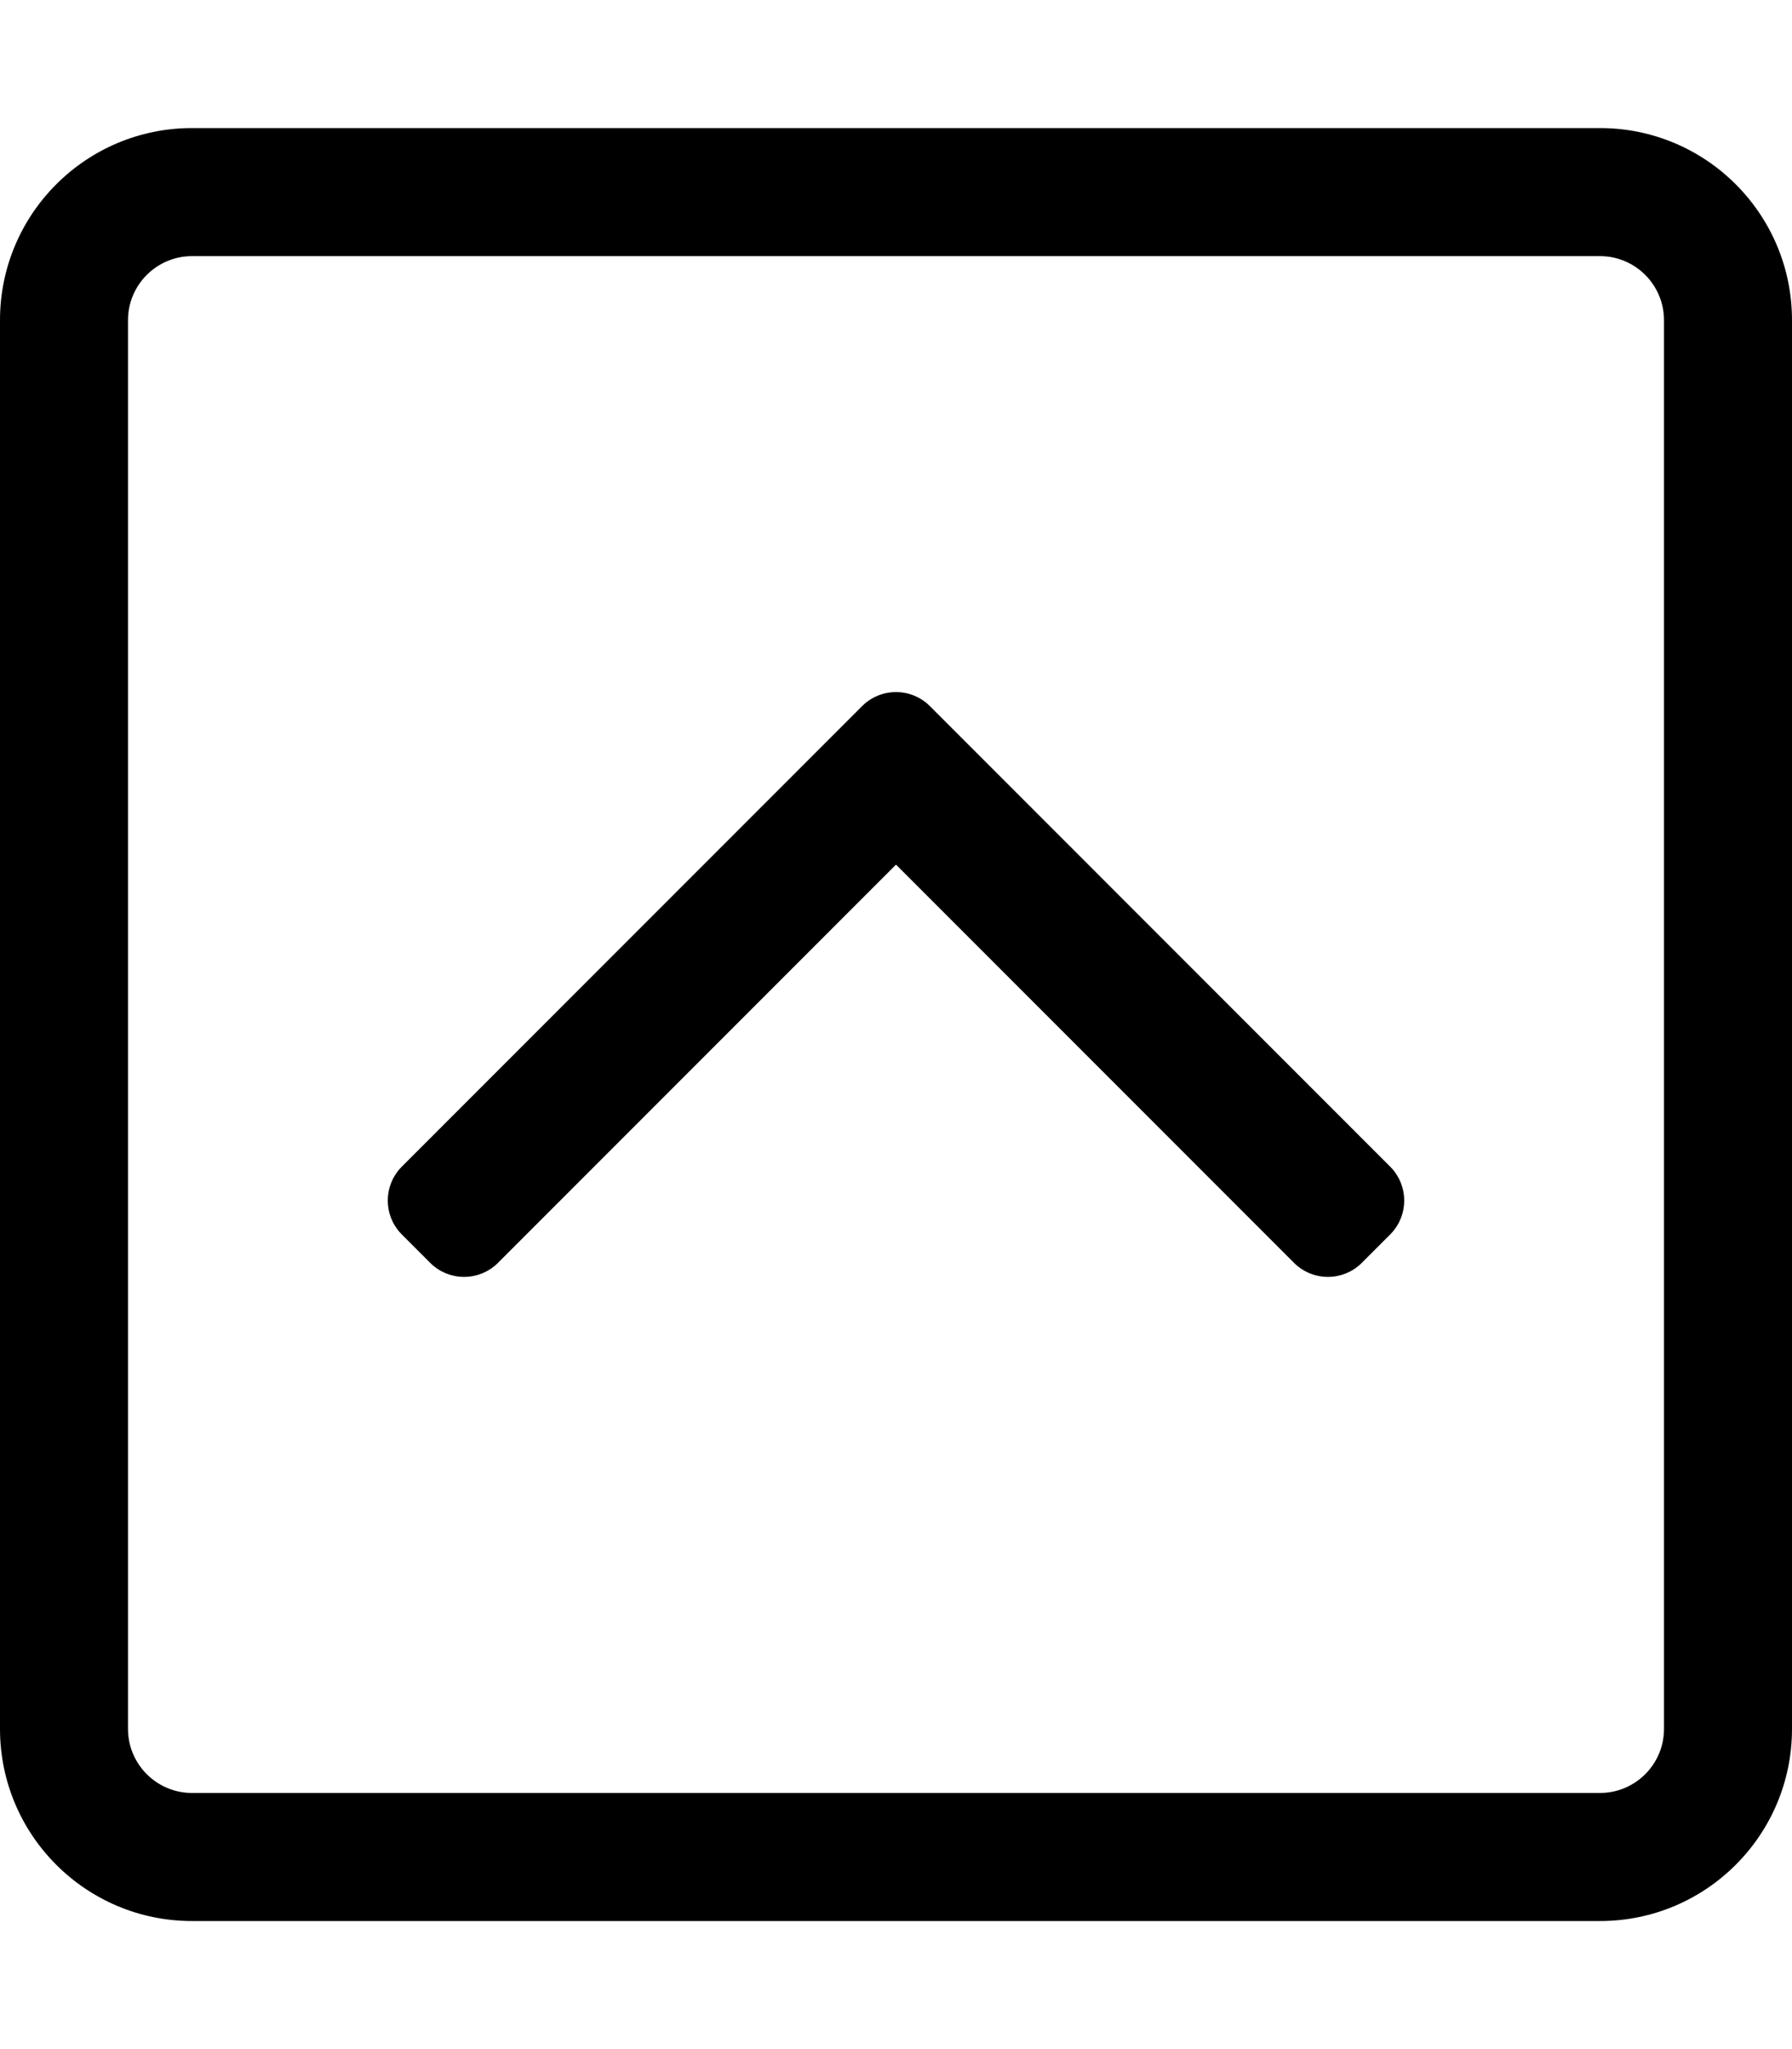<svg xmlns="http://www.w3.org/2000/svg" viewBox="0 0 448 512"><style>.st0{fill:none}</style><path d="M48 480h352c26.51 0 48-21.49 48-48V80c0-26.51-21.49-48-48-48H48C21.49 32 0 53.49 0 80v352c0 26.51 21.49 48 48 48zM32 80c0-8.822 7.178-16 16-16h352c8.822 0 16 7.178 16 16v352c0 8.822-7.178 16-16 16H48c-8.822 0-16-7.178-16-16V80z"/><path d="M232.485 176.443l115.05 115.051c4.686 4.686 4.686 12.284 0 16.971l-7.071 7.071c-4.686 4.686-12.284 4.686-16.971 0L224 216.042l-99.494 99.493c-4.686 4.686-12.284 4.686-16.971 0l-7.071-7.071c-4.686-4.686-4.686-12.284 0-16.971l115.05-115.051c4.687-4.685 12.285-4.685 16.971.001z"/></svg>
